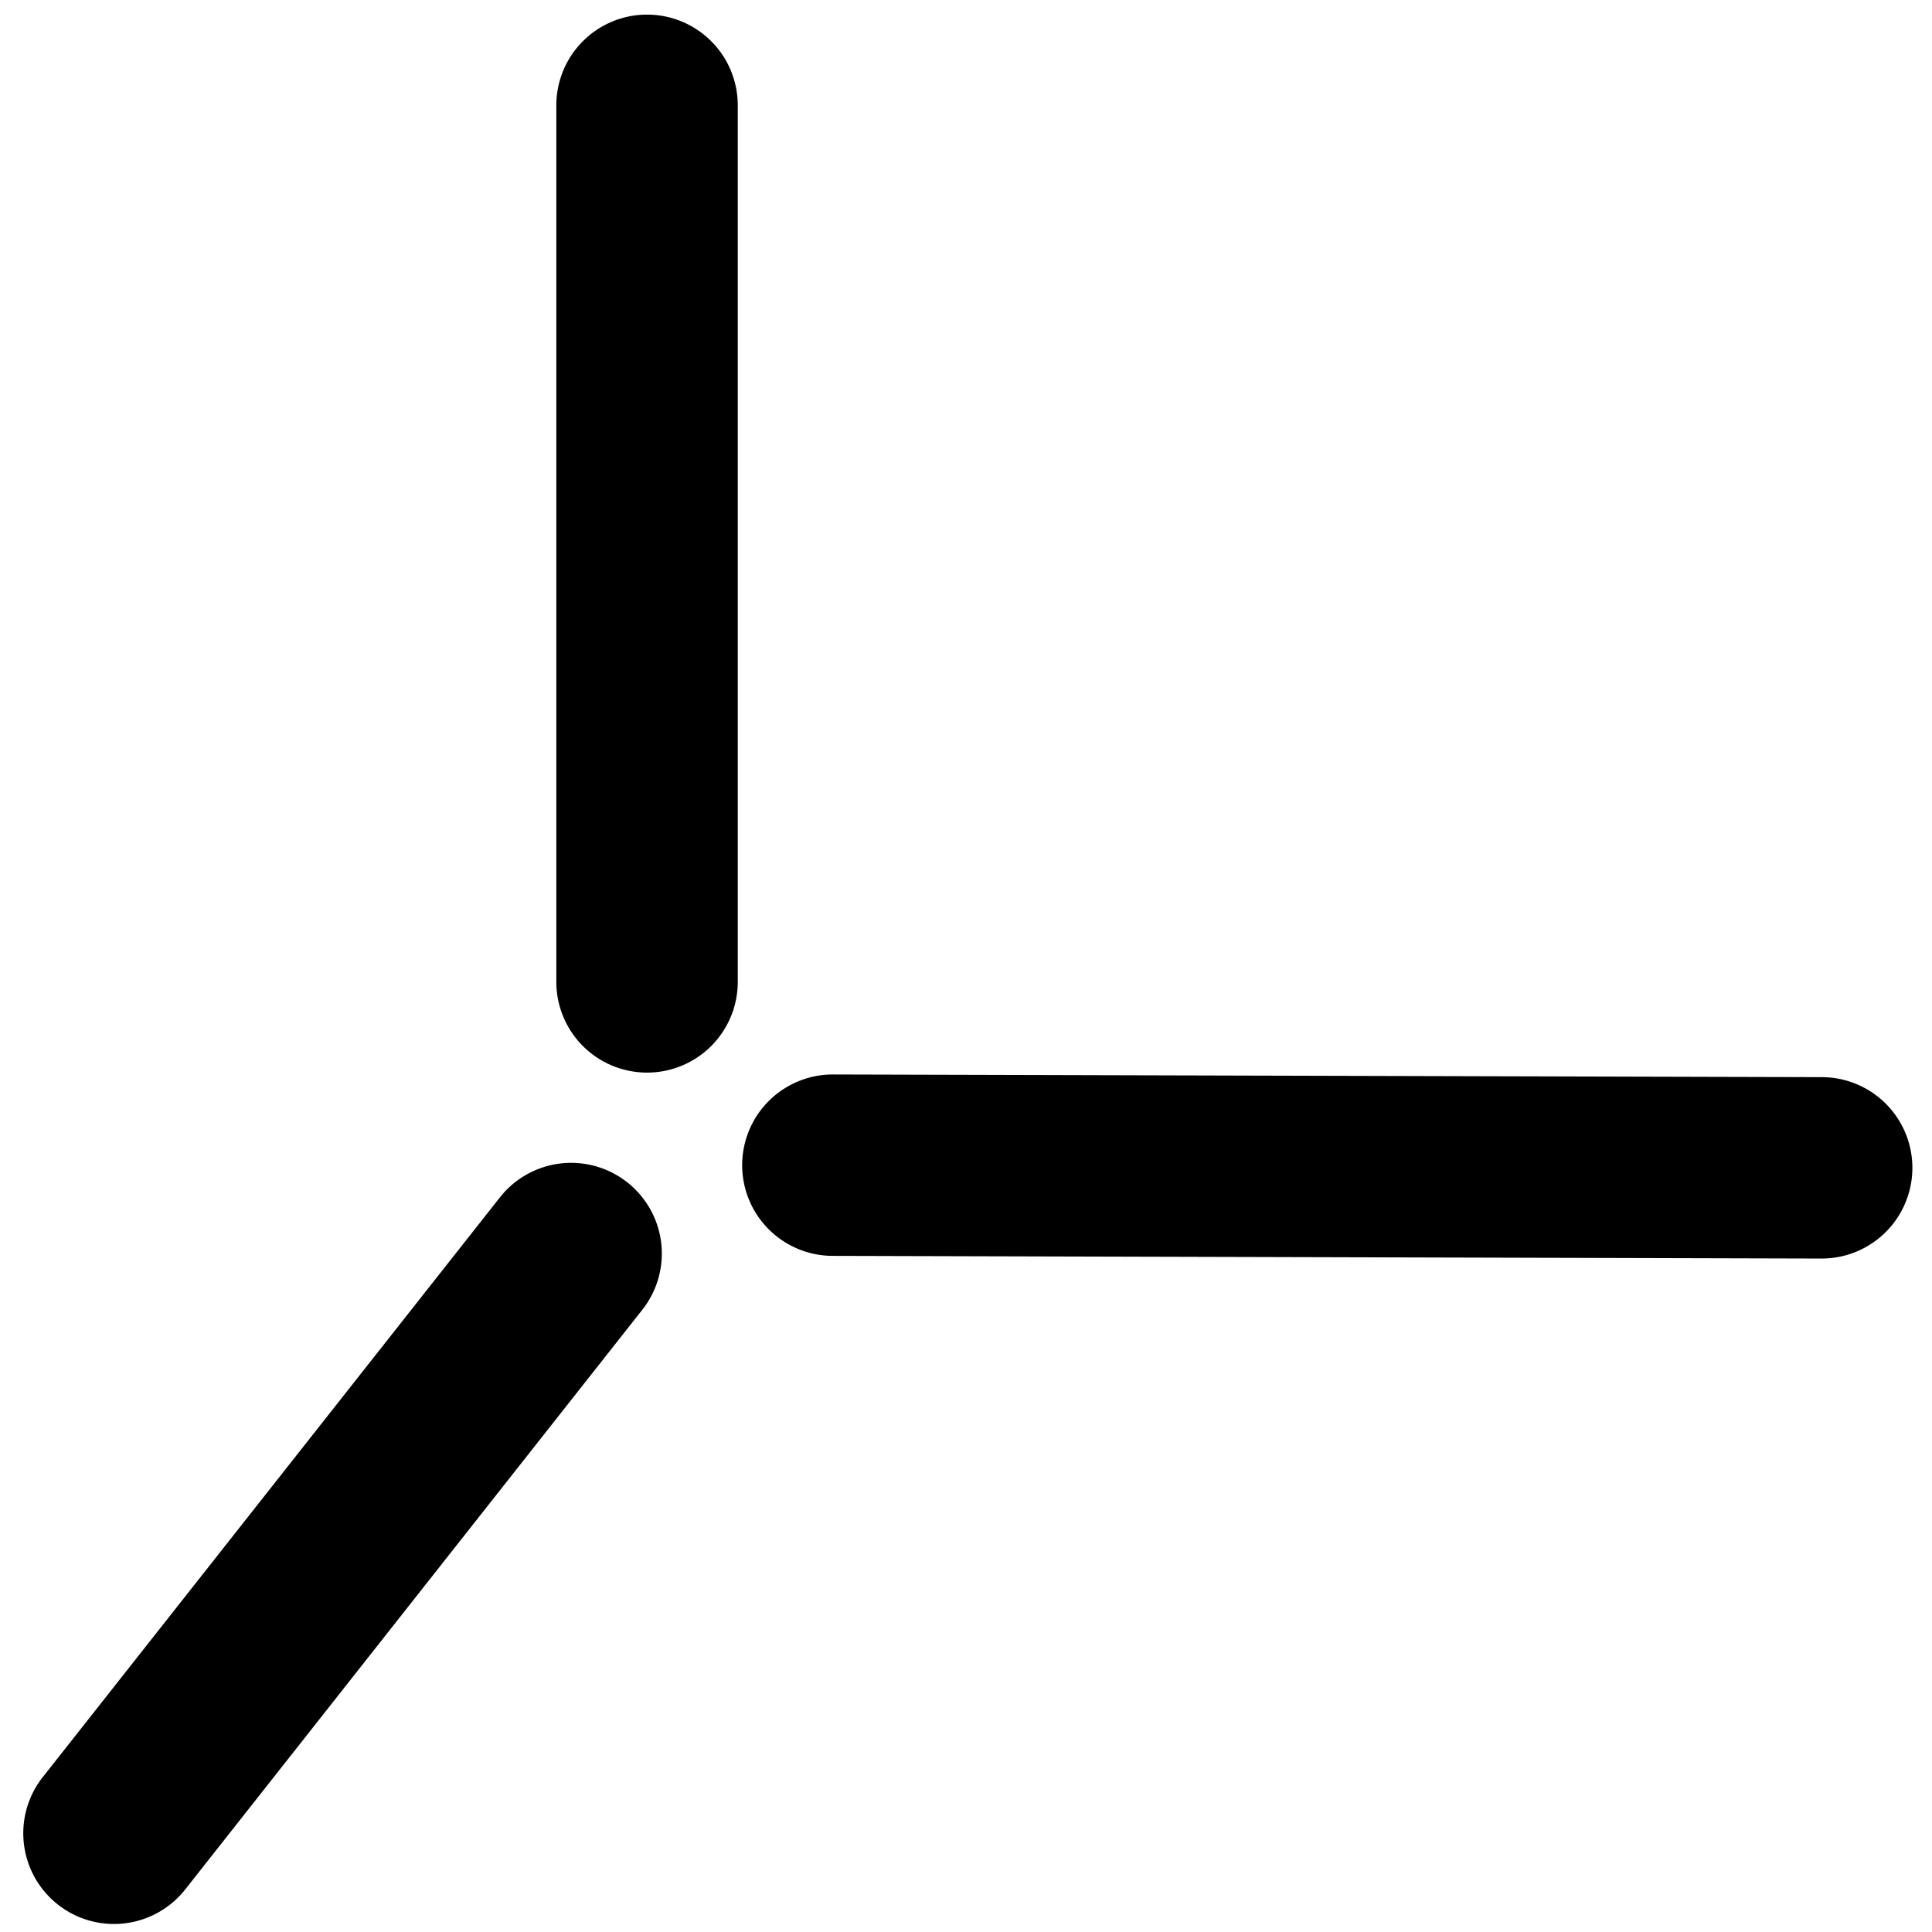 <?xml version="1.0" encoding="UTF-8" standalone="no"?>
<!-- Created with Inkscape (http://www.inkscape.org/) -->

<svg
   width="512"
   height="512"
   viewBox="0 0 135.467 135.467"
   version="1.1"
   id="svg5"
   inkscape:version="1.1 (c68e22c387, 2021-05-23)"
   sodipodi:docname="transform.svg"
   xmlns:inkscape="http://www.inkscape.org/namespaces/inkscape"
   xmlns:sodipodi="http://sodipodi.sourceforge.net/DTD/sodipodi-0.dtd"
   xmlns="http://www.w3.org/2000/svg"
   xmlns:svg="http://www.w3.org/2000/svg">
  <sodipodi:namedview
     id="namedview7"
     pagecolor="#505050"
     bordercolor="#ffffff"
     borderopacity="1"
     inkscape:pageshadow="0"
     inkscape:pageopacity="0"
     inkscape:pagecheckerboard="1"
     inkscape:document-units="px"
     showgrid="false"
     inkscape:zoom="1"
     inkscape:cx="216.49999"
     inkscape:cy="335.49999"
     inkscape:window-width="1854"
     inkscape:window-height="1057"
     inkscape:window-x="58"
     inkscape:window-y="-8"
     inkscape:window-maximized="1"
     inkscape:current-layer="layer1" />
  <defs
     id="defs2" />
  <g
     inkscape:label="Layer 1"
     inkscape:groupmode="layer"
     id="layer1">
    <path
       id="path1941"
       style="color:#000000;fill:#000000;stroke-width:3.78;stroke-linecap:round;stroke-linejoin:round;-inkscape-stroke:none"
       d="M 171.209,3.867 A 24,24 0 0 0 147.203,27.867 V 259.799 a 24,24 0 0 0 24.006,24.006 24,24 0 0 0 23.998,-24.006 V 27.867 A 24,24 0 0 0 171.209,3.867 Z M 220.438,284.299 a 24,24 0 0 0 -24.064,23.932 24,24 0 0 0 23.939,24.064 l 261.629,0.709 a 24,24 0 0 0 24.064,-23.932 24,24 0 0 0 -23.939,-24.064 z m -69.008,23.385 a 24,24 0 0 0 -3.135,0.164 24,24 0 0 0 -16.025,8.977 L 11.316,470.211 a 24,24 0 0 0 3.986,33.713 24,24 0 0 0 33.705,-3.986 L 169.961,346.543 a 24,24 0 0 0 -3.986,-33.705 24,24 0 0 0 -14.545,-5.154 z"
       transform="scale(0.265)" />
    <path
       style="color:#000000;display:none;fill:#000000;stroke-linecap:round;-inkscape-stroke:none"
       d="M 43.357,1.266 A 4.762,4.762 0 0 0 38.596,6.027 V 69.377 a 4.762,4.762 0 0 0 4.762,4.764 4.762,4.762 0 0 0 4.764,-4.764 V 6.027 A 4.762,4.762 0 0 0 43.357,1.266 Z"
       id="path64" />
  </g>
</svg>
